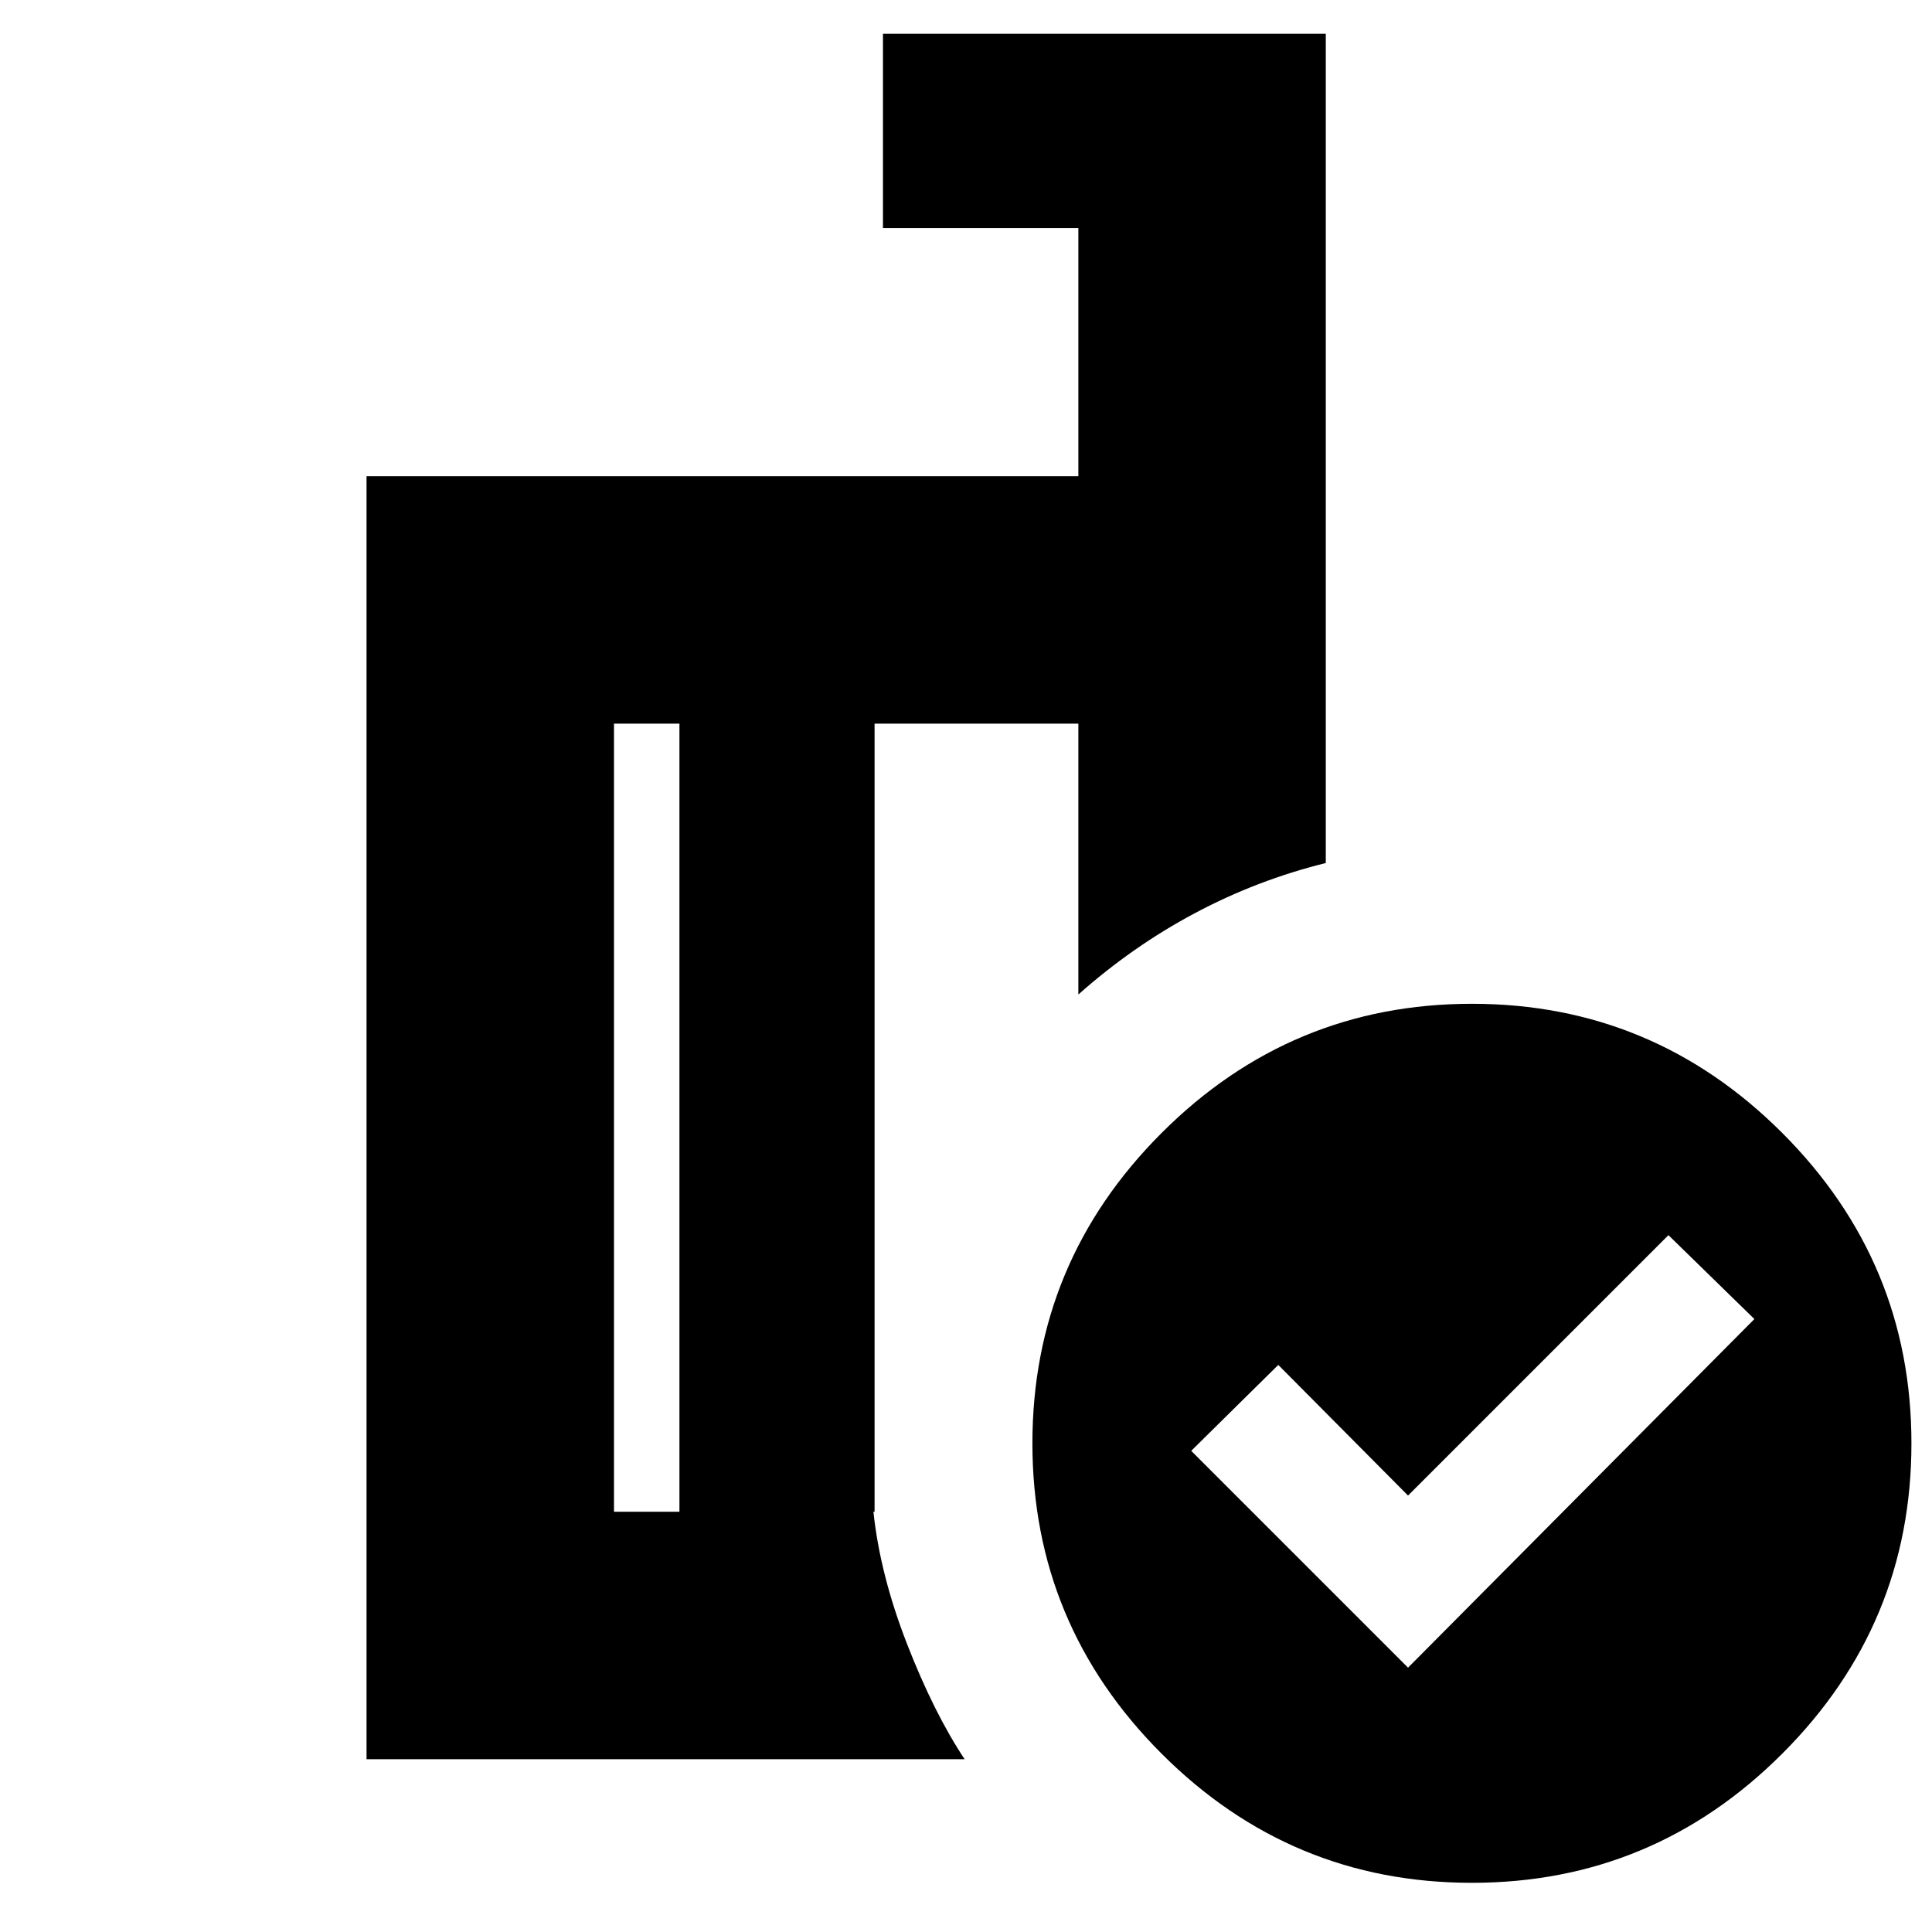 <svg xmlns="http://www.w3.org/2000/svg" height="24" viewBox="0 -960 960 960" width="24"><path d="m699.65-131.35 172.09-173.22-42.7-41.69-129.39 129.39-64.48-64.91-43.26 42.69 107.74 107.74Zm-362.04-77.48v-391.6h-32.52v391.6h32.52Zm141.7 122.96H182.13v-637.52h353.7V-846.7h-97.09v-96.52h220.04v412.05q-34.08 8.43-65.04 24.91-30.96 16.48-57.91 40.43v-134.6H434.57v391.6H434q3.3 31.26 16.67 65.61 13.37 34.35 28.64 57.35Zm252.1-375.35q90.02 0 154.2 64.2 64.17 64.19 64.17 154.22 0 90.02-64.19 154.19-64.2 64.17-154.22 64.17t-154.2-64.19Q513-152.83 513-242.85t64.2-154.19q64.19-64.18 154.21-64.18Zm-345.32 56.31Zm-48.48 196.08v-391.6 391.6Zm96.96 0v-391.6 391.6Z"/></svg>